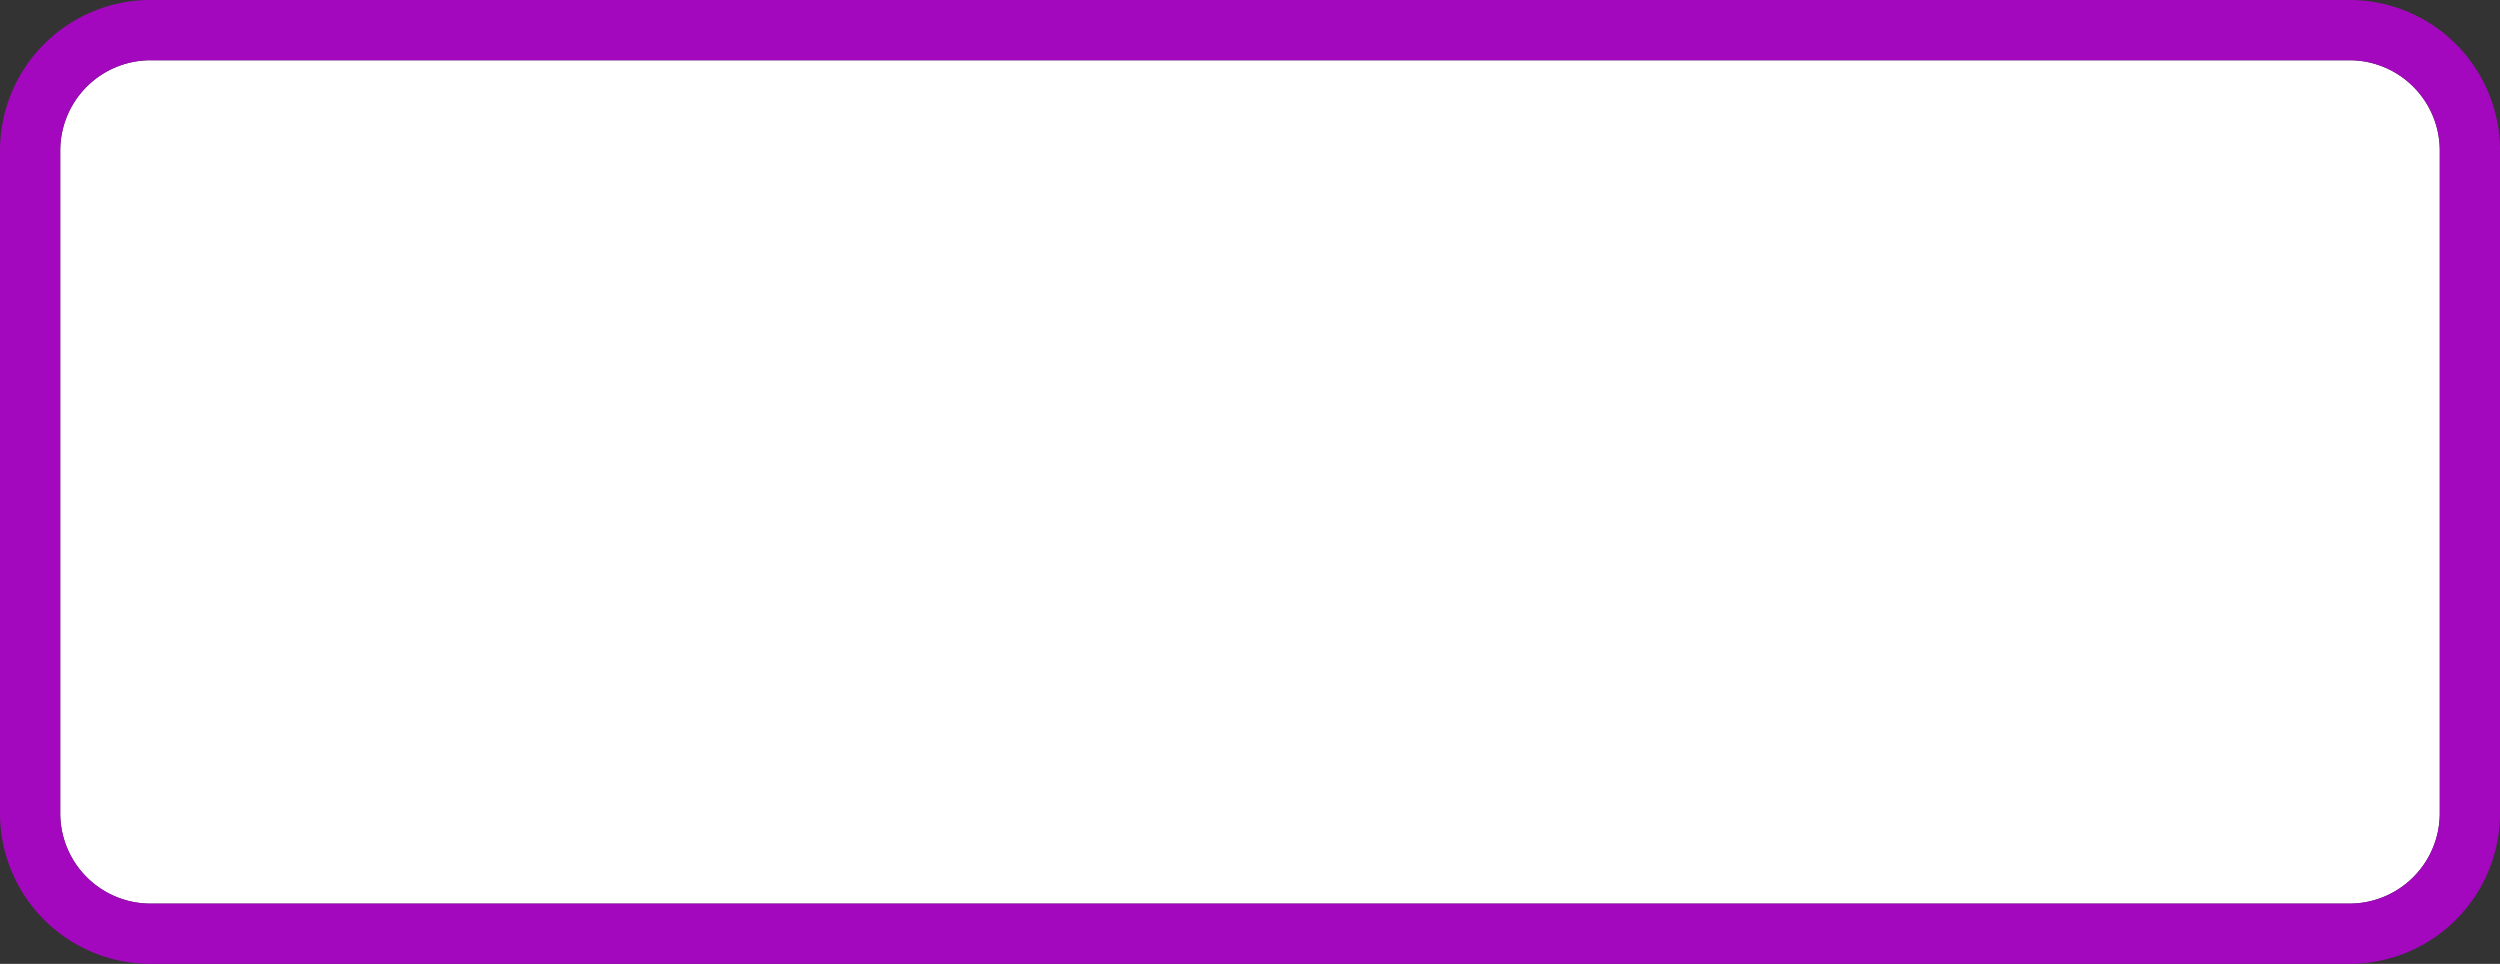 ﻿<?xml version="1.0" encoding="utf-8"?>
<svg version="1.1" xmlns:xlink="http://www.w3.org/1999/xlink" width="83px" height="32px" xmlns="http://www.w3.org/2000/svg">
  <rect width="100%" height="100%" fill="#333333" stroke="none"/>
  <g transform="matrix(1 0 0 1 -1347 -190 )">
    <path d="M 1349 195  A 3 3 0 0 1 1352 192 L 1425 192  A 3 3 0 0 1 1428 195 L 1428 217  A 3 3 0 0 1 1425 220 L 1352 220  A 3 3 0 0 1 1349 217 L 1349 195  Z " fill-rule="nonzero" fill="#ffffff" stroke="none" />
    <path d="M 1348 195  A 4 4 0 0 1 1352 191 L 1425 191  A 4 4 0 0 1 1429 195 L 1429 217  A 4 4 0 0 1 1425 221 L 1352 221  A 4 4 0 0 1 1348 217 L 1348 195  Z " stroke-width="2" stroke="#a408bf" fill="none" stroke-opacity="0.996" />
  </g>
</svg>